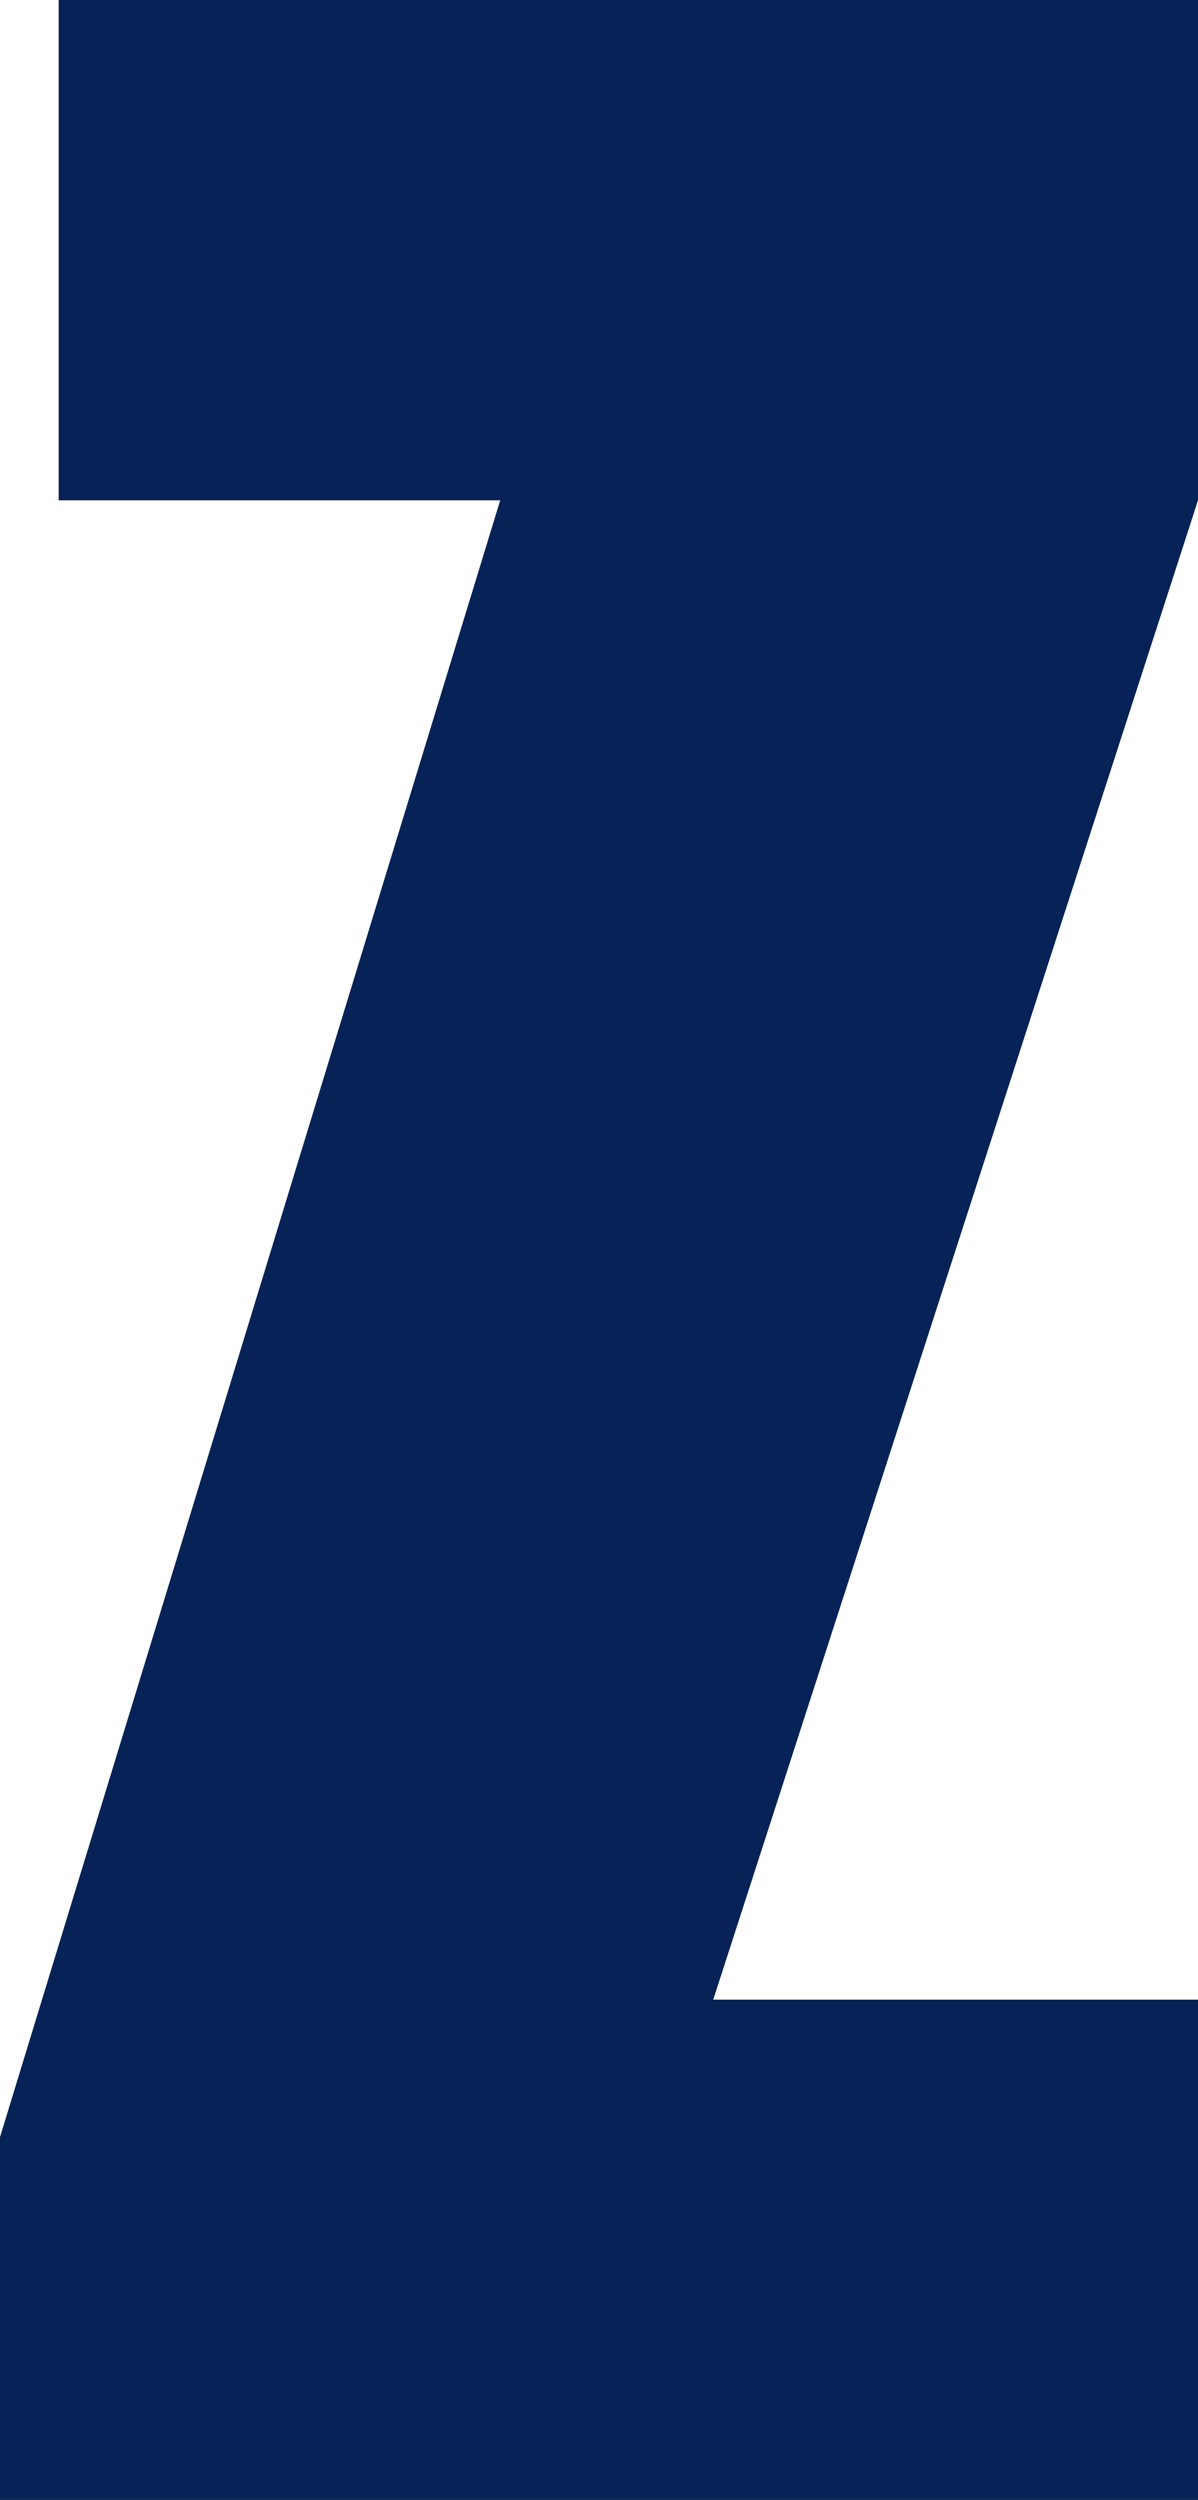 <svg xmlns="http://www.w3.org/2000/svg" width="143.984" height="300.4" viewBox="0 0 143.984 300.4">
  <path id="Path_553" data-name="Path 553" d="M146.211-300.4v60.117L87.949-60.117h58.262V0H2.227V-43.6l60.117-196.68H9.277V-300.4Z" transform="translate(-2.227 300.4)" fill="#062256"/>
</svg>
